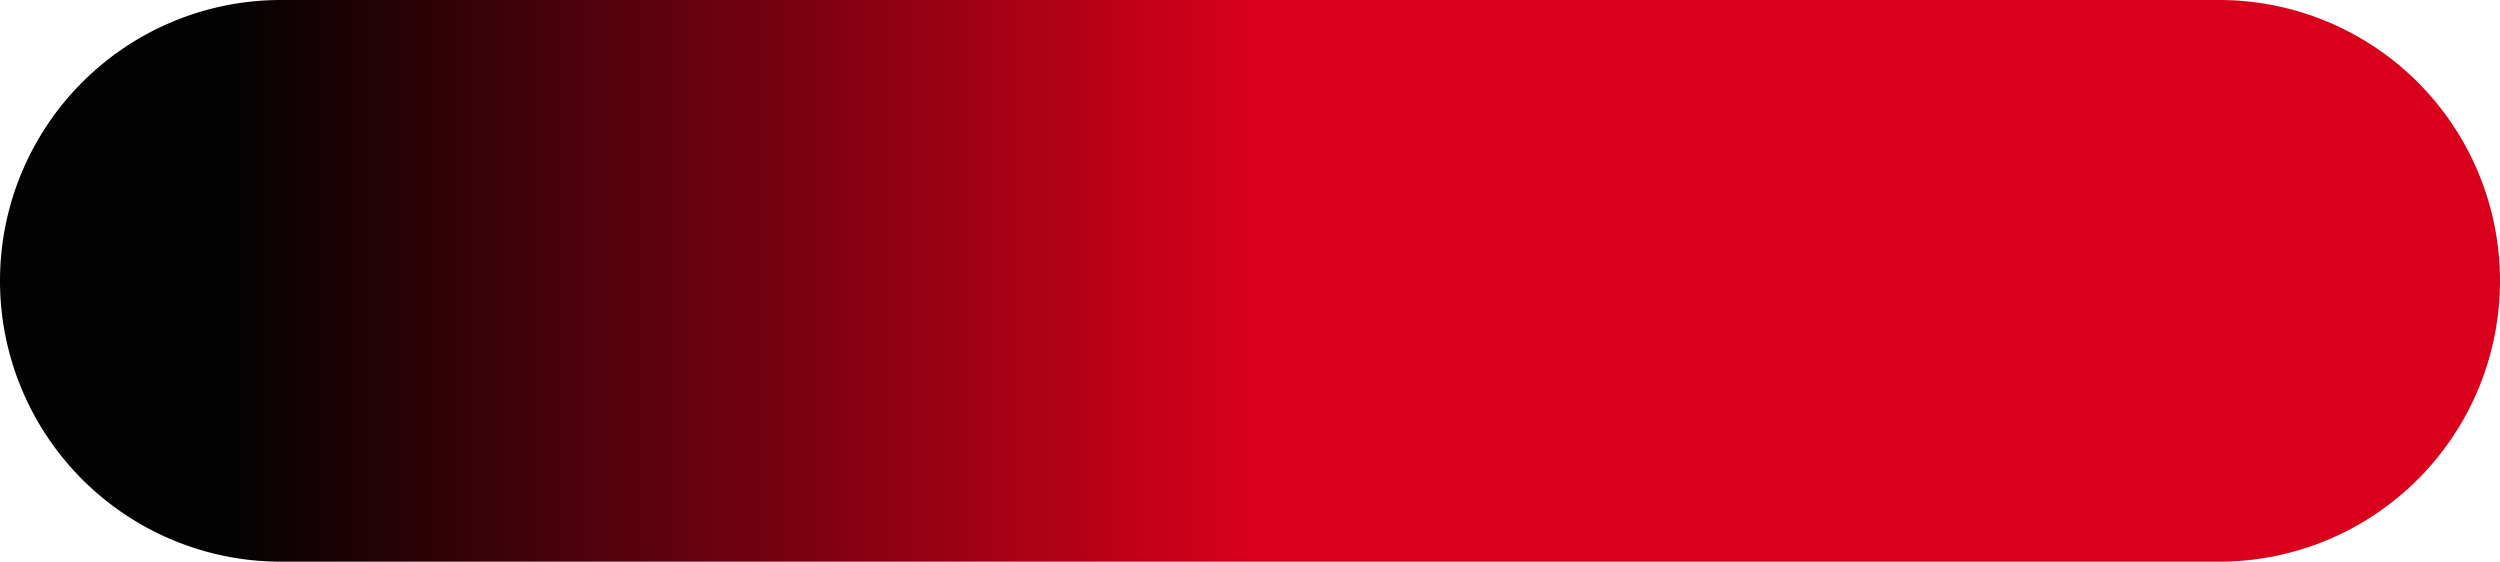 ﻿<?xml version="1.0" encoding="utf-8"?>
<svg version="1.1" xmlns:xlink="http://www.w3.org/1999/xlink" width="227px" height="51px" xmlns="http://www.w3.org/2000/svg">
  <defs>
    <linearGradient gradientUnits="userSpaceOnUse" x1="936.5" y1="220.5" x2="823" y2="220.5" id="LinearGradient614">
      <stop id="Stop615" stop-color="#d9001b" offset="0" />
      <stop id="Stop616" stop-color="#480009" stop-opacity="0.992" offset="0.55" />
      <stop id="Stop617" stop-color="#000000" stop-opacity="0.992" offset="0.82" />
    </linearGradient>
  </defs>
  <g transform="matrix(1 0 0 1 -823 -195 )">
    <path d="M 823 220.5  A 25.5 25.5 0 0 1 848.5 195 L 1024.5 195  A 25.5 25.5 0 0 1 1050 220.5 A 25.5 25.5 0 0 1 1024.5 246 L 848.5 246  A 25.5 25.5 0 0 1 823 220.5 Z " fill-rule="nonzero" fill="url(#LinearGradient614)" stroke="none" />
  </g>
</svg>